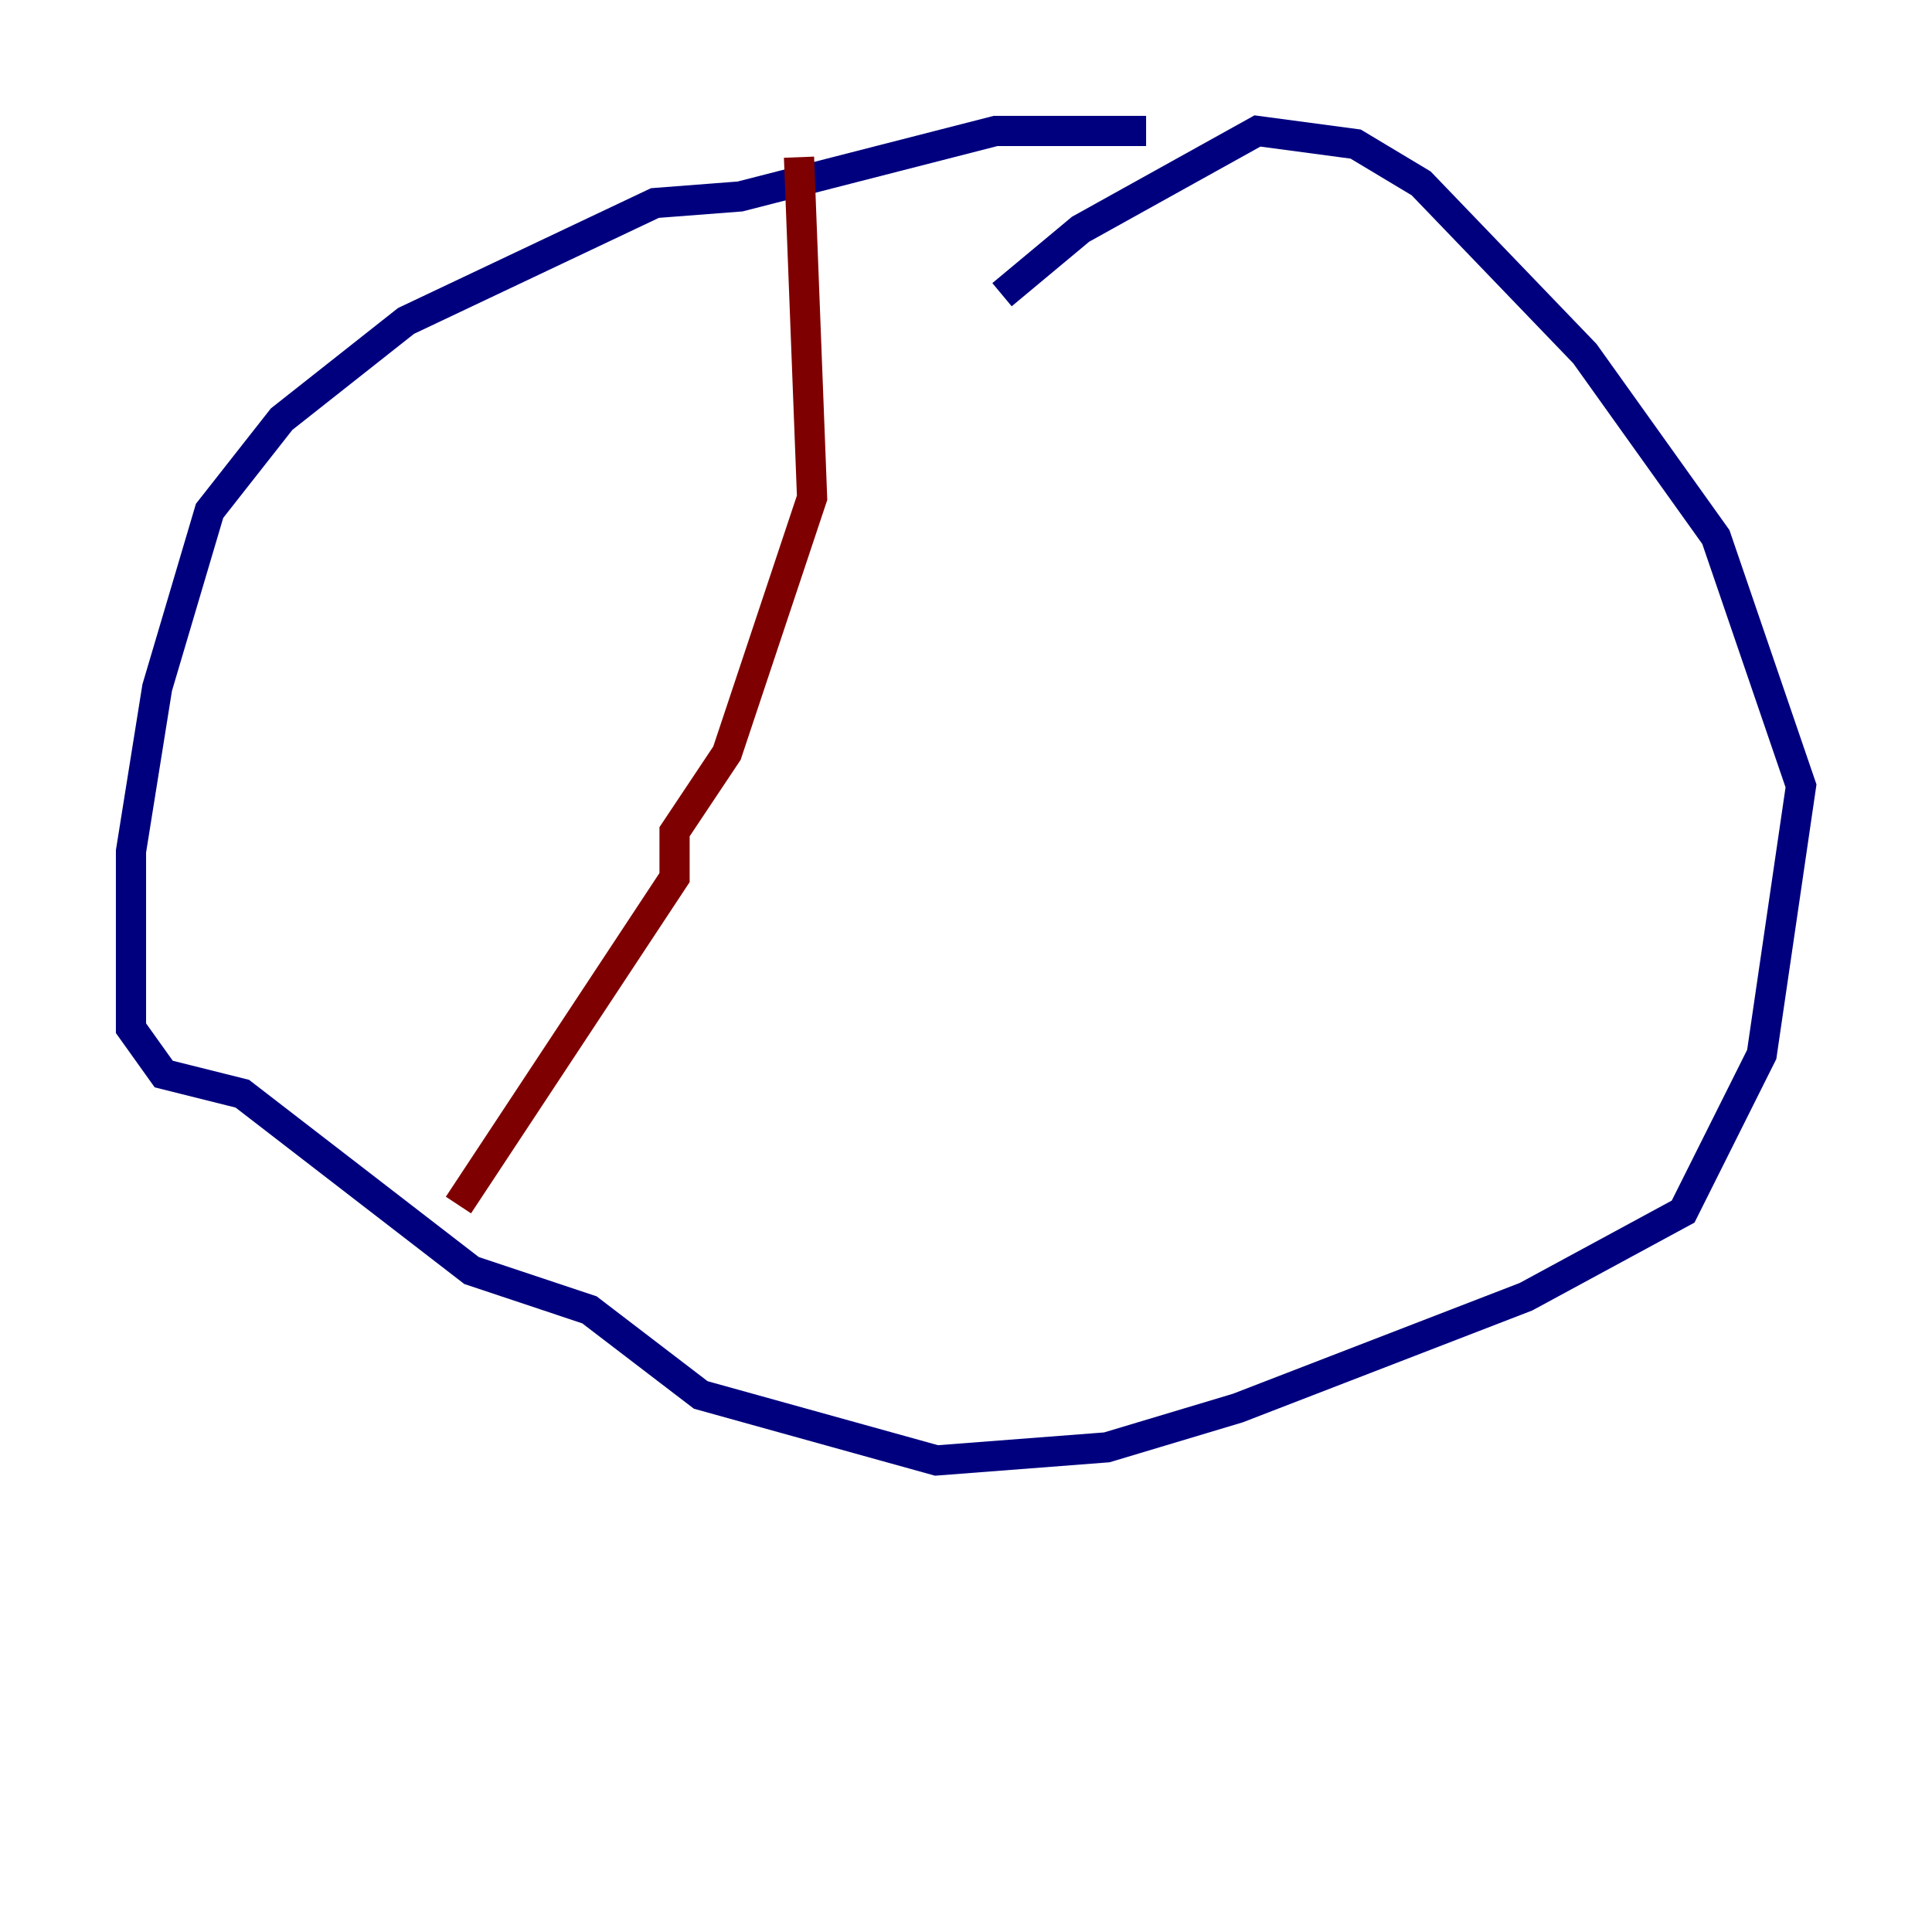 <?xml version="1.0" encoding="utf-8" ?>
<svg baseProfile="tiny" height="128" version="1.2" viewBox="0,0,128,128" width="128" xmlns="http://www.w3.org/2000/svg" xmlns:ev="http://www.w3.org/2001/xml-events" xmlns:xlink="http://www.w3.org/1999/xlink"><defs /><polyline fill="none" points="75.932,8.678 65.953,8.678 49.031,13.017 43.39,13.451 26.902,21.261 18.658,27.77 13.885,33.844 10.414,45.559 8.678,56.407 8.678,68.122 10.848,71.159 16.054,72.461 31.241,84.176 39.051,86.78 46.427,92.42 62.047,96.759 73.329,95.891 82.007,93.288 101.098,85.912 111.512,80.271 116.719,69.858 119.322,52.068 113.681,35.58 105.003,23.43 94.156,12.149 89.817,9.546 83.308,8.678 71.593,15.186 66.386,19.525" stroke="#00007f" stroke-width="2" /><polyline fill="none" points="52.936,10.414 53.803,32.976 50.766,42.088 48.163,49.898 44.691,55.105 44.691,58.142 30.373,79.837" stroke="#7f0000" stroke-width="2" /></svg>